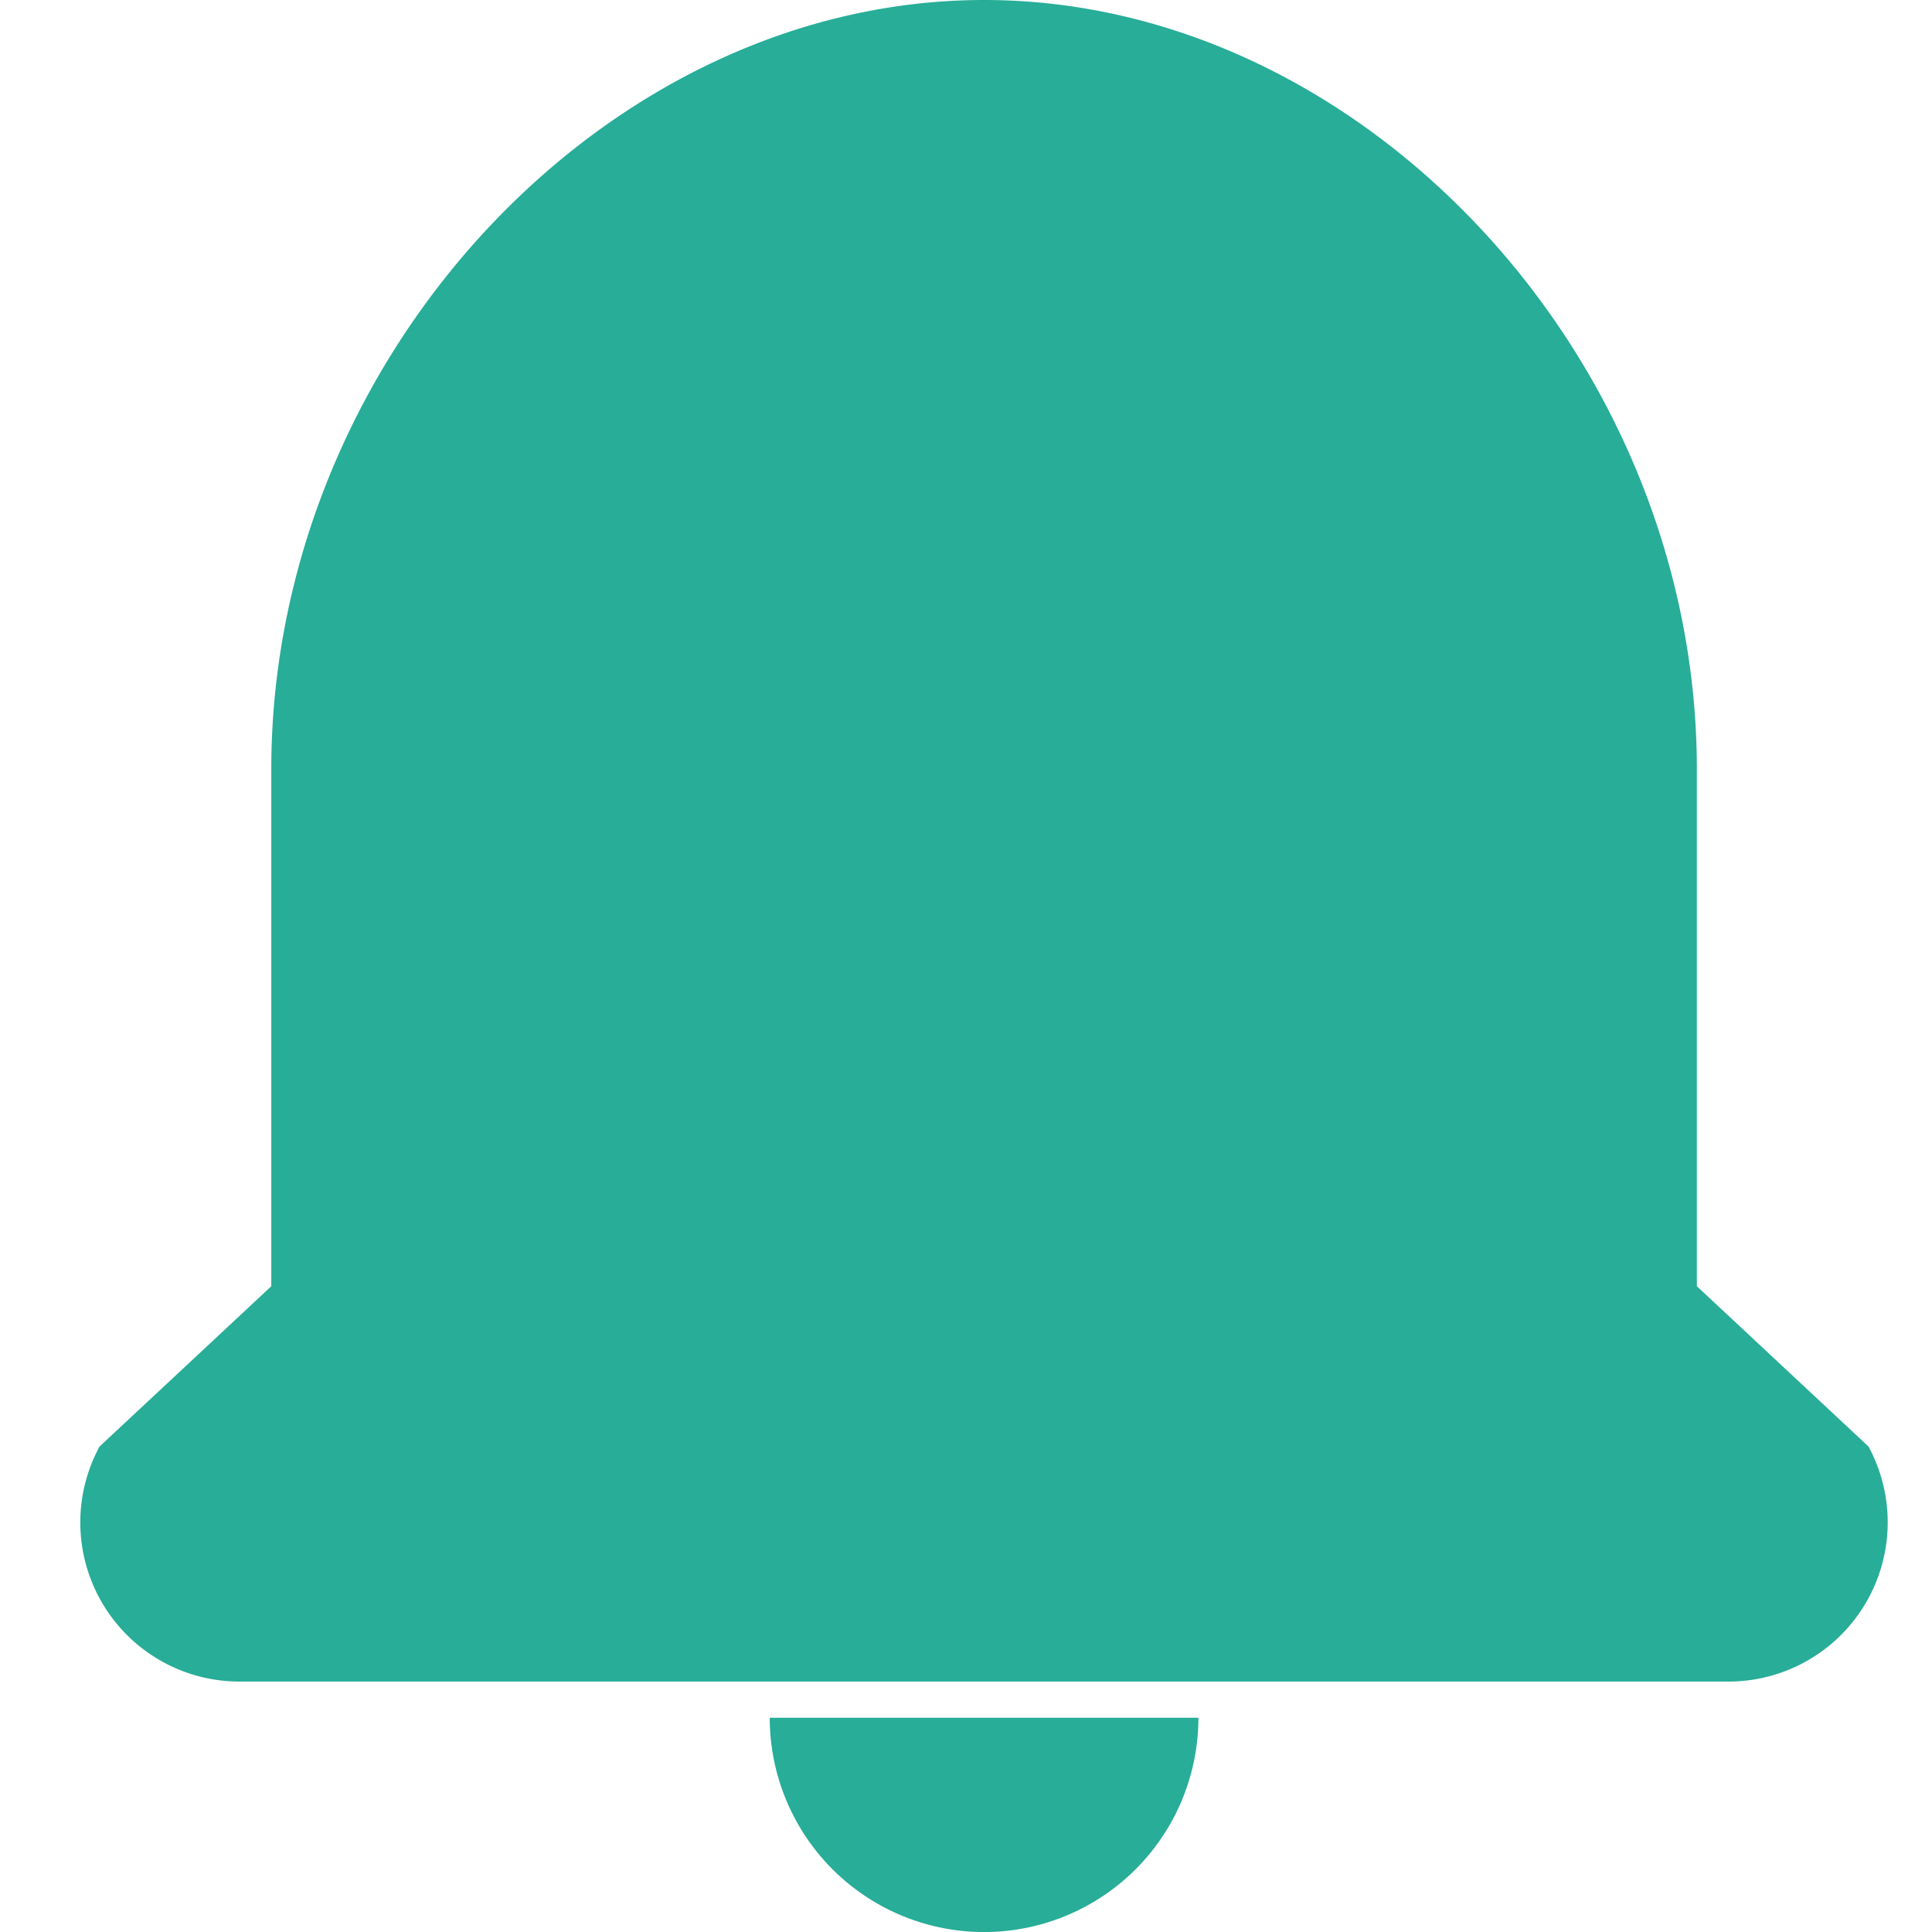<svg xmlns="http://www.w3.org/2000/svg" xmlns:xlink="http://www.w3.org/1999/xlink" width="24" height="24" viewBox="0 0 24 24">
  <defs>
    <clipPath id="clip-path">
      <rect id="mask" width="24" height="24" transform="translate(-1)" fill="#27ad98"/>
    </clipPath>
  </defs>
  <g id="icon-alarm" transform="translate(1)" clip-path="url(#clip-path)">
    <g id="ialarm" transform="translate(-0.392 -0.391)">
      <path id="pass2" d="M2.967,21.889a1.977,1.977,0,0,1-1.73-2.92L3.37,16.978v-6.42C3.37,5.466,7.508,1,12.225,1s8.854,4.466,8.854,9.558v6.42l2.132,1.991a1.978,1.978,0,0,1-1.73,2.92Z" transform="translate(-0.608 -0.609)" fill="#27ad98"/>
      <path id="pass" d="M21.956,53.554a2.662,2.662,0,1,0,5.325,0" transform="translate(-13.002 -31.825)" fill="#27ad98"/>
    </g>
  </g>
</svg>
